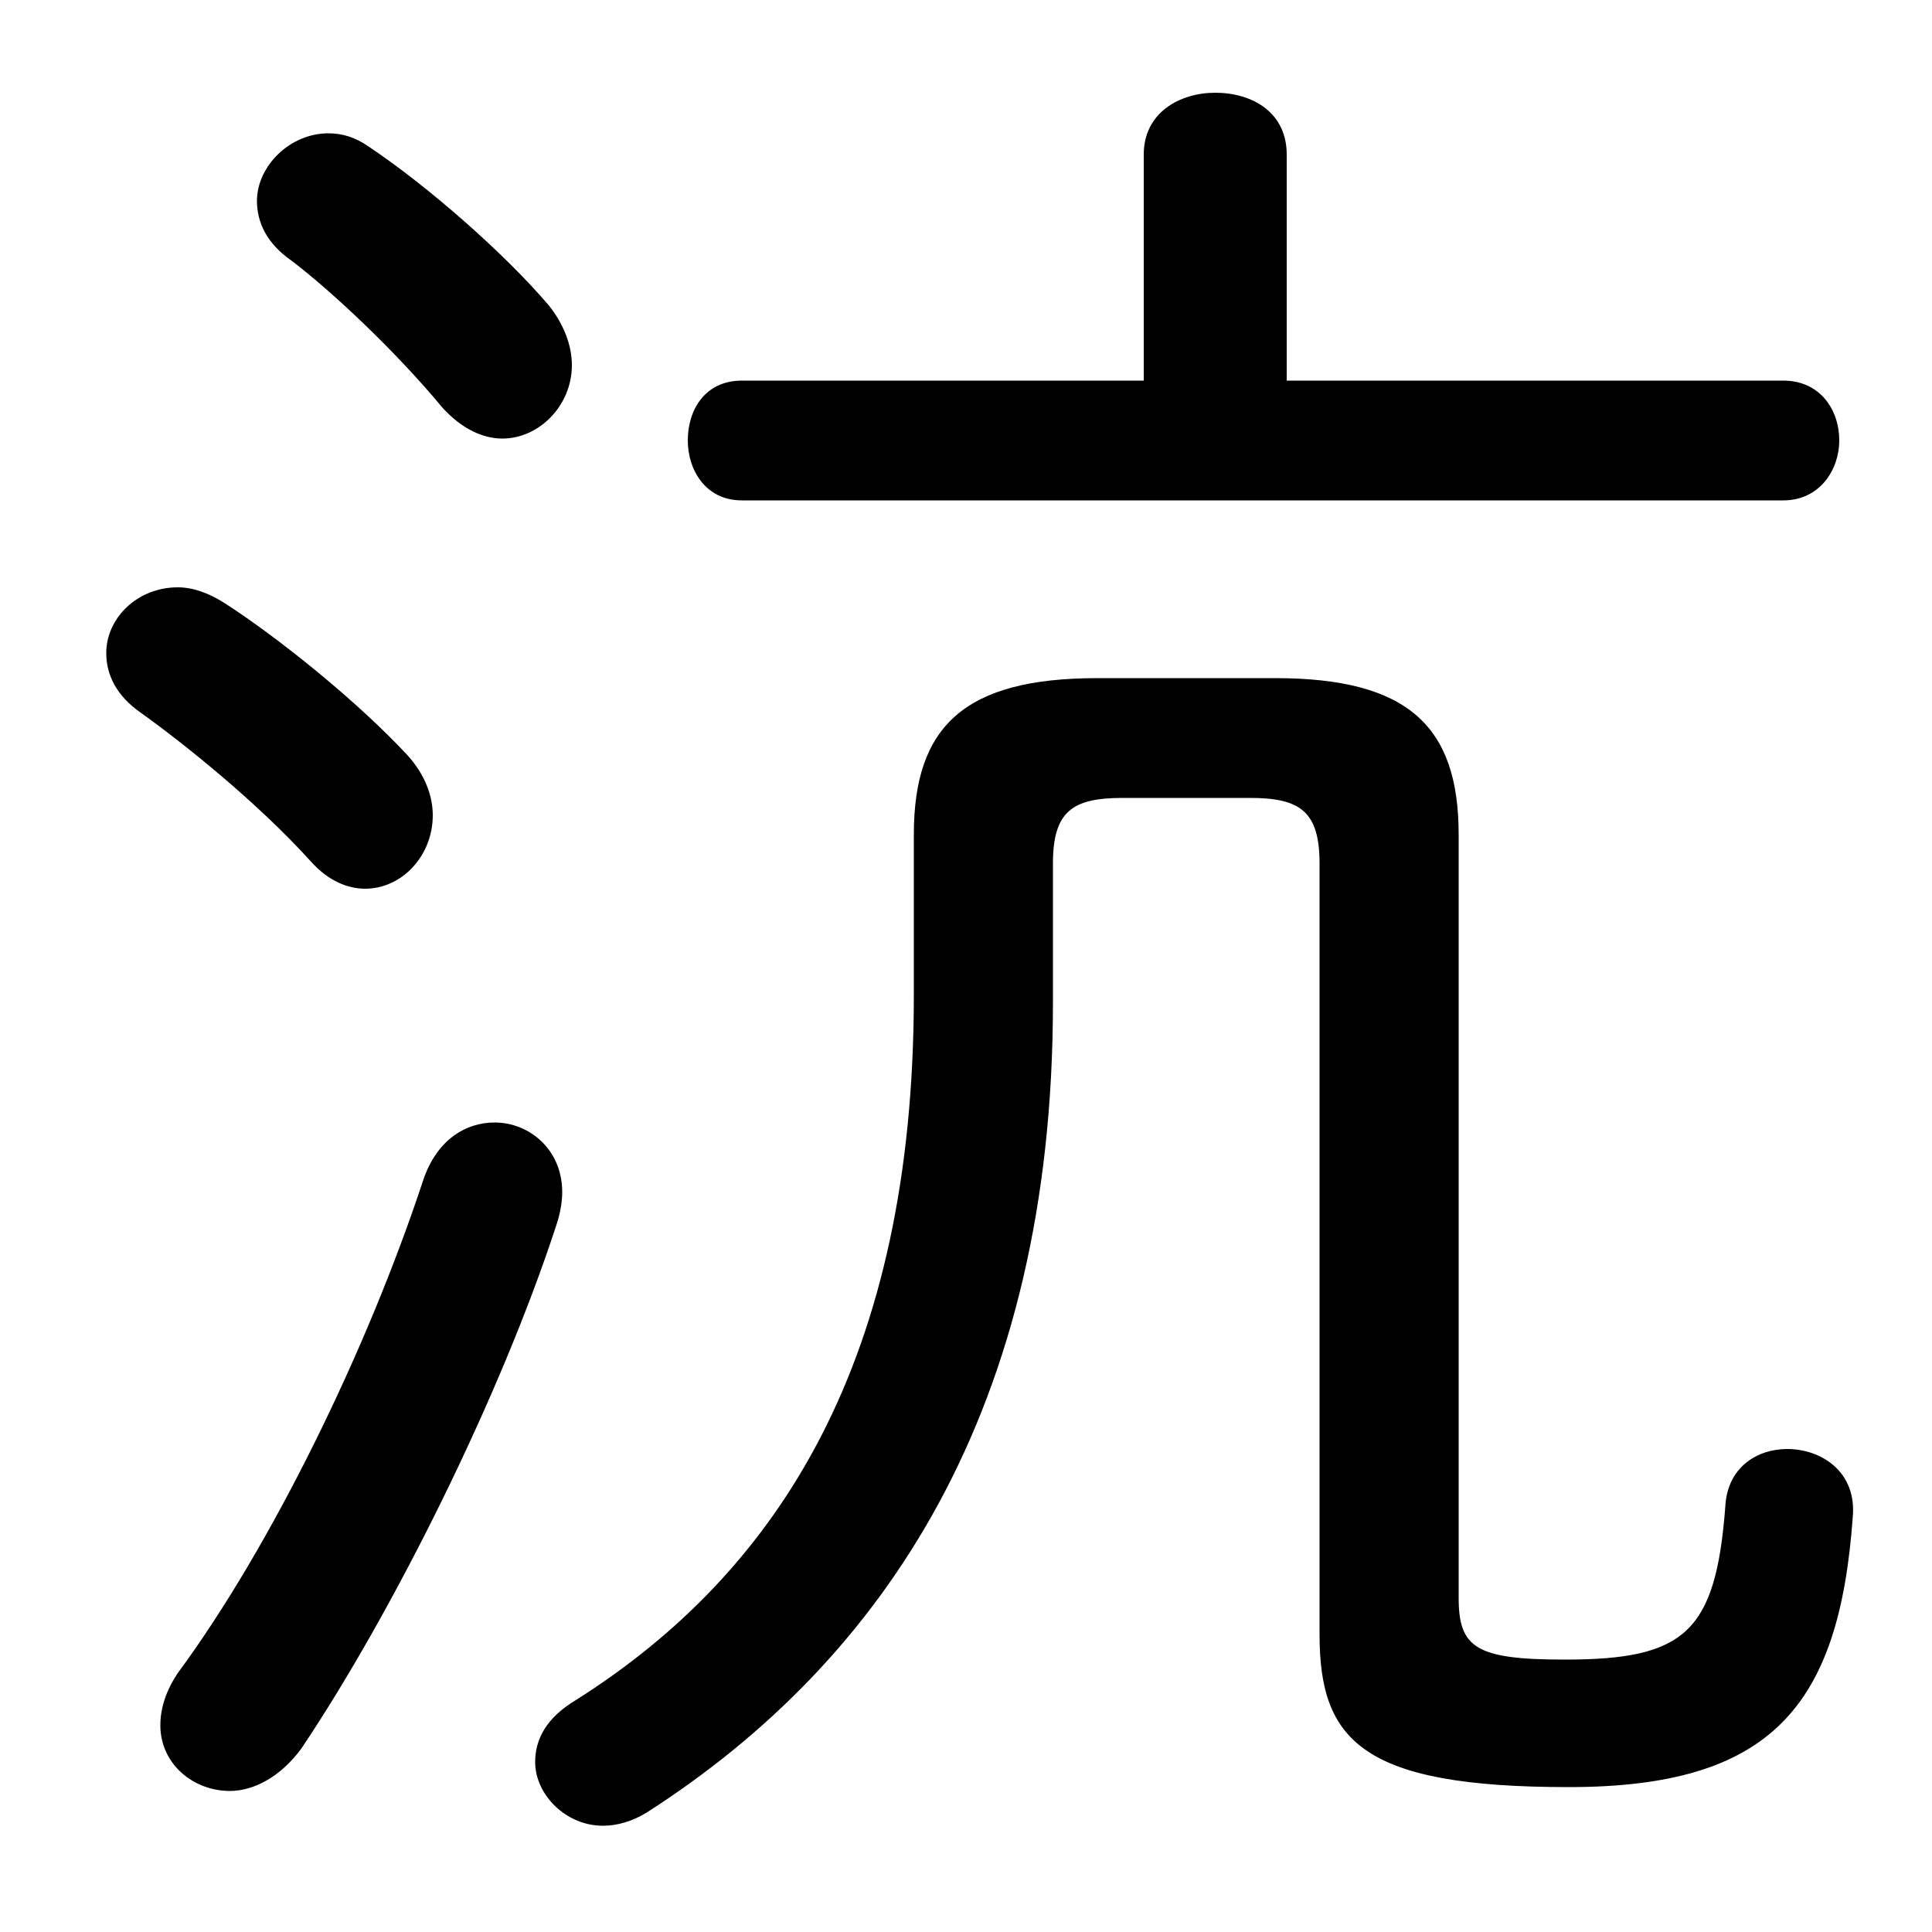 <svg xmlns="http://www.w3.org/2000/svg" viewBox="0 -44.0 50.0 50.0">
    <rect x="0" y="-44.0" width="50.0" height="50.0" fill="#808080" stroke="none"/>
    <g transform="scale(1, -1)">
        <!-- ボディの枠 -->
        <rect x="0" y="-6.0" width="50.0" height="50.0"
            stroke="white" fill="white"/>
        <!-- グリフ座標系の原点 -->
        <circle cx="0" cy="0" r="5" fill="white"/>
        <!-- グリフのアウトライン -->
        <g style="fill:black;stroke:#000000;stroke-width:0;stroke-linecap:round;stroke-linejoin:round;">
        <path d="M 33.3 34.15 L 33.3 40.0 C 33.3 41.1 32.4 41.6 31.45 41.6 C 30.55 41.6 29.6 41.1 29.6 40.0 L 29.6 34.15 L 19.2 34.15 C 18.25 34.15 17.8 33.4 17.8 32.6 C 17.8 31.85 18.25 31.05 19.2 31.05 L 46.15 31.05 C 47.1 31.05 47.6 31.85 47.6 32.6 C 47.6 33.4 47.1 34.15 46.15 34.15 Z M 34.15 1.7 C 34.15 -1.05 35.25 -2.25 40.6 -2.25 C 45.85 -2.25 47.6 -0.15 47.95 4.75 C 48.05 5.9 47.15 6.5 46.25 6.5 C 45.5 6.5 44.7 6.05 44.65 5.0 C 44.4 1.75 43.6 1.05 40.5 1.05 C 38.2 1.05 37.75 1.35 37.75 2.65 L 37.75 22.4 C 37.75 25.2 36.45 26.45 33.0 26.45 L 28.4 26.45 C 24.95 26.45 23.65 25.2 23.65 22.4 L 23.65 18.25 C 23.65 8.85 20.2 3.35 14.9 0.0 C 14.15 -0.45 13.85 -1.0 13.85 -1.6 C 13.85 -2.45 14.65 -3.25 15.6 -3.25 C 15.95 -3.25 16.35 -3.15 16.75 -2.9 C 22.9 1.05 27.25 7.55 27.25 18.05 L 27.25 21.65 C 27.25 23.0 27.75 23.35 29.05 23.35 L 32.35 23.35 C 33.65 23.35 34.15 23.0 34.15 21.65 Z M 9.55 40.2 C 9.2 40.45 8.85 40.55 8.5 40.55 C 7.5 40.55 6.65 39.7 6.65 38.8 C 6.65 38.25 6.9 37.7 7.55 37.25 C 8.6 36.45 10.25 34.9 11.45 33.45 C 11.95 32.9 12.5 32.65 13.0 32.65 C 13.95 32.65 14.8 33.5 14.8 34.55 C 14.8 35.05 14.6 35.6 14.2 36.1 C 13.05 37.45 11.05 39.2 9.55 40.2 Z M 5.8 28.4 C 5.4 28.65 5.0 28.8 4.6 28.8 C 3.55 28.8 2.75 28.0 2.75 27.1 C 2.75 26.55 3.0 26.0 3.65 25.55 C 4.7 24.8 6.65 23.25 8.05 21.7 C 8.5 21.2 9.0 21.0 9.45 21.0 C 10.4 21.0 11.2 21.85 11.2 22.9 C 11.2 23.4 11.0 23.95 10.55 24.45 C 9.25 25.85 7.2 27.5 5.8 28.4 Z M 10.95 13.45 C 9.5 9.05 7.0 3.95 4.6 0.7 C 4.3 0.25 4.15 -0.2 4.15 -0.65 C 4.15 -1.65 5.0 -2.35 5.95 -2.35 C 6.55 -2.35 7.25 -2.0 7.8 -1.25 C 10.15 2.25 12.95 7.85 14.4 12.3 C 14.5 12.6 14.55 12.9 14.55 13.15 C 14.55 14.25 13.7 14.95 12.8 14.95 C 12.05 14.95 11.3 14.5 10.95 13.45 Z"/>
    </g>
    </g>
</svg>
